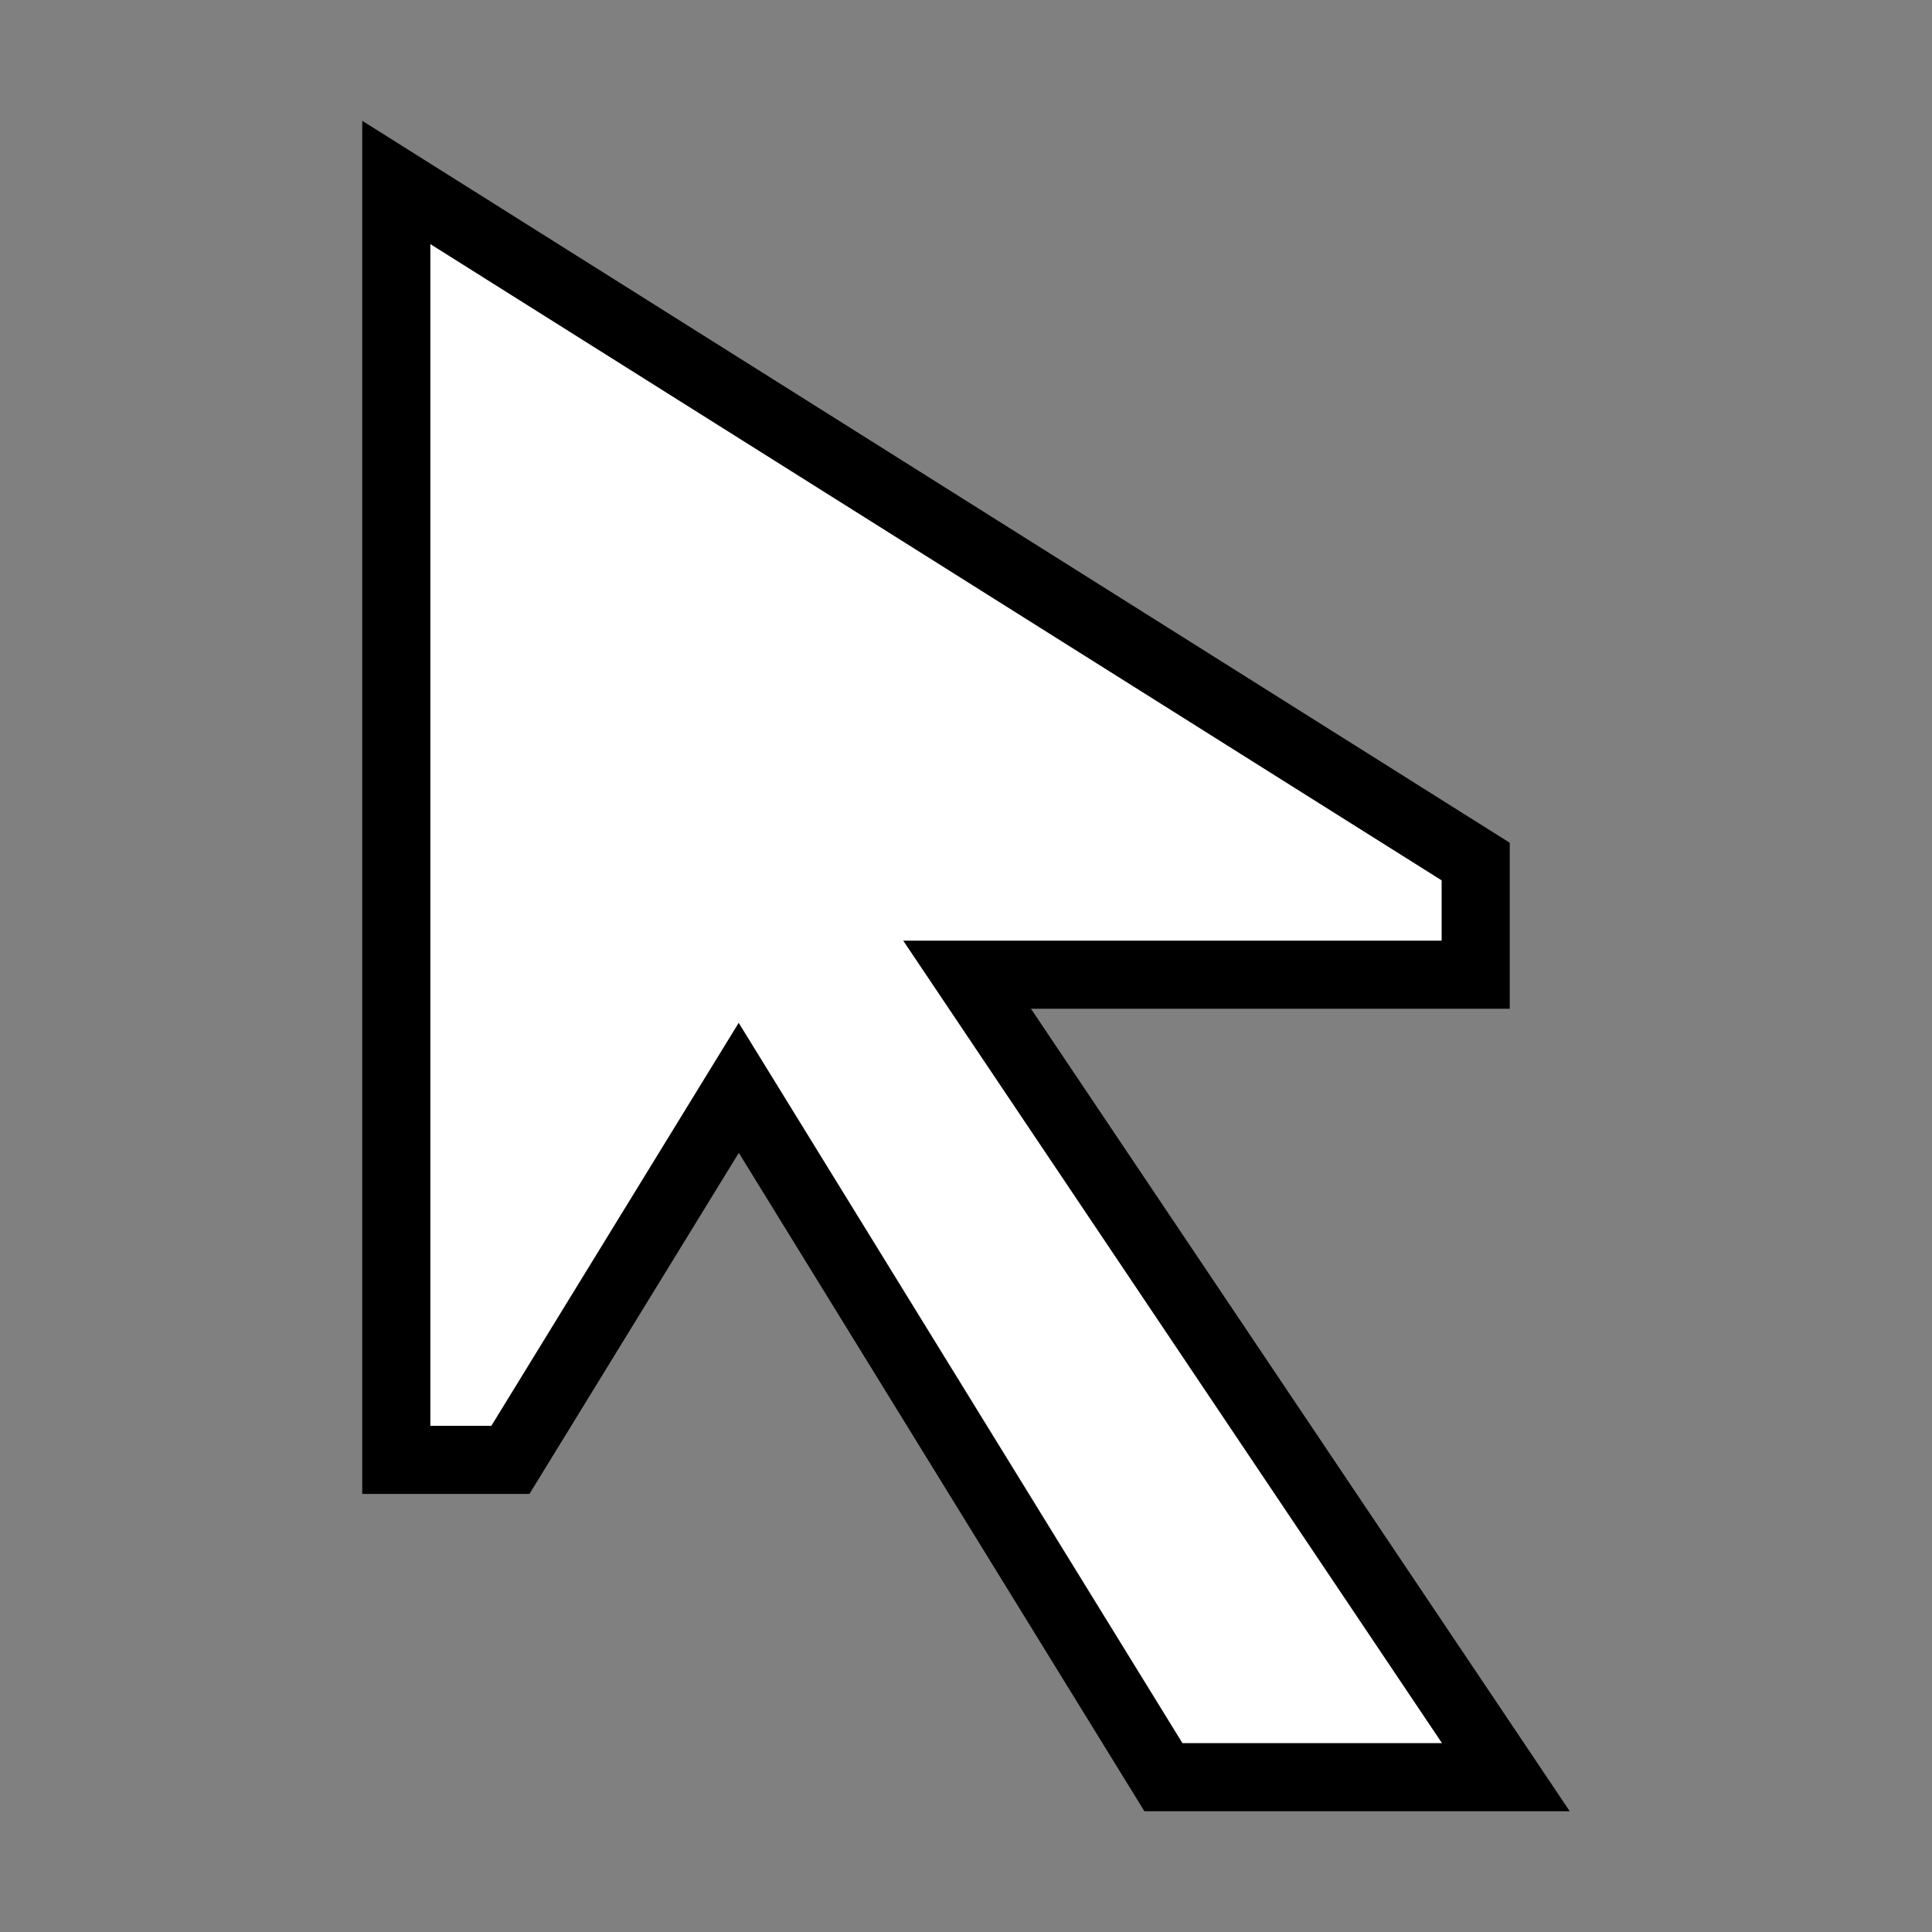 <svg xmlns="http://www.w3.org/2000/svg" xmlns:svg="http://www.w3.org/2000/svg" id="svg30571" width="16" height="16" version="1.1" viewBox="0 0 16 16"><rect x="0" y="0" width="16" height="16" fill="#808080" stroke="none"/><g id="layer1" transform="translate(0,-1036.362)"><g id="g4139"><rect id="rect8243" width="16" height="16" x="0" y="1036.362" fill="none" stroke="none" stroke-dasharray="none" stroke-miterlimit="4" stroke-opacity="1" stroke-width=".5"/><path id="path8245" fill="#fff" fill-opacity="1" stroke="#000" stroke-dasharray="none" stroke-miterlimit="4" stroke-opacity="1" stroke-width=".564" d="m 3.282,1038.81 0,9.642 0.945,0 1.891,-3.081 3.517,5.709 2.836,0 -4.462,-6.646 4.212,0 0,-0.937 -8.939,-5.624 z"/></g></g></svg>